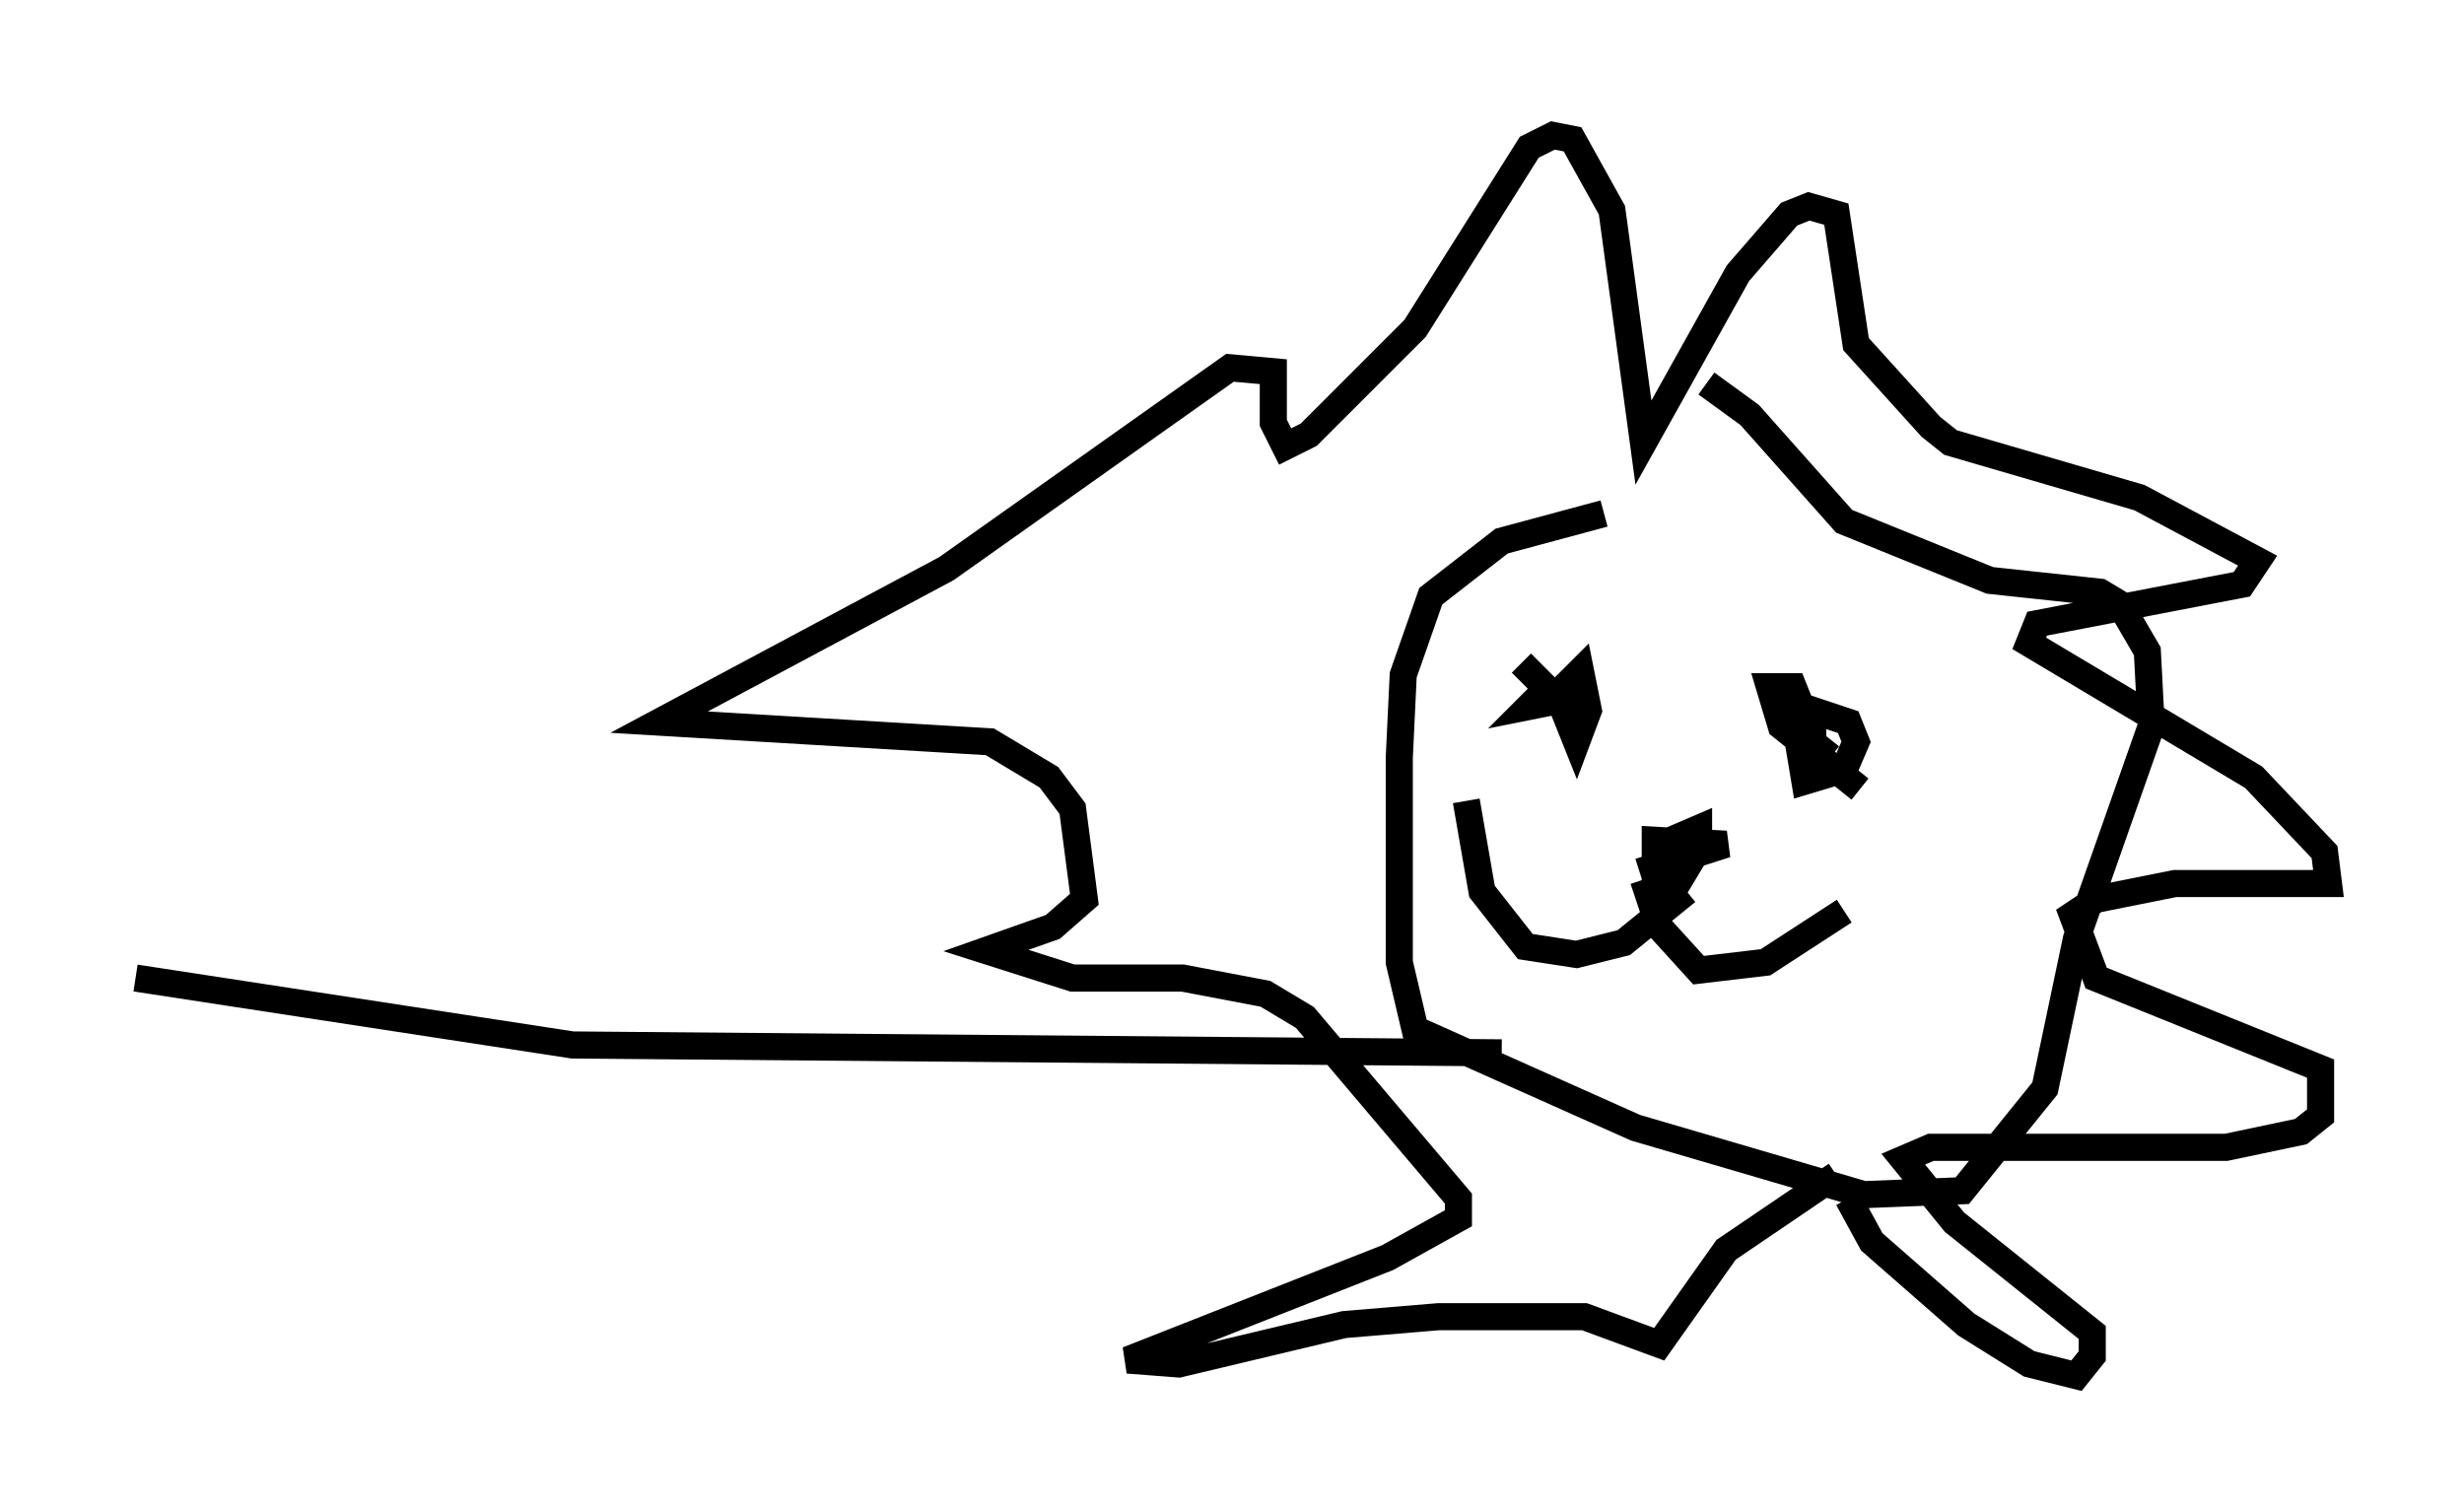 <?xml version="1.0" encoding="utf-8" ?>
<svg baseProfile="full" height="55.754" version="1.1" width="90.905" xmlns="http://www.w3.org/2000/svg" xmlns:ev="http://www.w3.org/2001/xml-events" xmlns:xlink="http://www.w3.org/1999/xlink"><defs /><rect fill="white" height="55.754" width="90.905" x="0" y="0" /><path d="M67.603, 18.944 m-8.425, 0.0 l-3.777, 1.017 -2.615, 2.034 l-1.017, 2.905 -0.145, 3.05 l0.0, 7.553 0.581, 2.469 l8.134, 3.631 8.425, 2.469 l3.631, -0.145 3.05, -3.777 l1.162, -5.52 2.76, -7.844 l-0.145, -2.76 -1.017, -1.743 l-0.726, -0.436 -4.067, -0.436 l-5.374, -2.179 -3.486, -3.922 l-1.598, -1.162 m5.229, 30.067 l0.872, 1.598 3.486, 3.05 l2.324, 1.453 1.743, 0.436 l0.581, -0.726 0.0, -0.872 l-5.084, -4.067 -1.888, -2.324 l1.017, -0.436 10.894, 0.0 l2.76, -0.581 0.726, -0.581 l0.0, -1.743 -8.279, -3.341 l-0.872, -2.324 0.872, -0.581 l2.905, -0.581 5.665, 0.0 l-0.145, -1.162 -2.615, -2.76 l-8.279, -4.939 0.291, -0.726 l7.553, -1.453 0.581, -0.872 l-4.358, -2.324 -6.972, -2.034 l-0.726, -0.581 -2.76, -3.05 l-0.726, -4.793 -1.017, -0.291 l-0.726, 0.291 -1.888, 2.179 l-3.486, 6.246 -1.162, -8.57 l-1.453, -2.615 -0.726, -0.145 l-0.872, 0.436 -4.212, 6.682 l-3.922, 3.922 -0.872, 0.436 l-0.436, -0.872 0.0, -1.888 l-1.598, -0.145 -10.458, 7.408 l-10.603, 5.665 12.201, 0.726 l2.179, 1.307 0.872, 1.162 l0.436, 3.341 -1.162, 1.017 l-2.469, 0.872 3.196, 1.017 l4.067, 0.0 3.05, 0.581 l1.453, 0.872 5.665, 6.682 l0.0, 0.726 -2.615, 1.453 l-9.587, 3.777 1.888, 0.145 l6.101, -1.453 3.486, -0.291 l5.374, 0.0 2.76, 1.017 l2.469, -3.486 4.067, -2.76 m-11.62, -18.883 l1.453, 1.453 0.581, 1.453 l0.436, -1.162 -0.291, -1.453 l-1.162, 1.162 -0.726, 0.145 l0.581, -0.581 m11.62, 3.631 l-2.905, -2.324 -0.436, -1.453 l0.872, 0.0 0.291, 0.726 l1.743, 0.581 0.291, 0.726 l-0.436, 1.017 -1.453, 0.436 l-0.436, -2.615 0.726, 0.291 l0.0, 1.453 0.581, -0.726 m-6.972, 4.939 l3.196, -1.017 -2.615, -0.145 l0.0, 1.743 0.726, 0.0 l0.872, -1.453 0.0, -0.726 l-1.017, 0.436 m0.581, 1.888 l-2.324, 1.888 -1.743, 0.436 l-1.888, -0.291 -1.598, -2.034 l-0.581, -3.341 m6.536, 2.905 l0.581, 1.743 1.453, 1.598 l2.469, -0.291 2.905, -1.888 m-12.637, 5.229 l-34.279, -0.291 -16.123, -2.469 " fill="none" stroke="black" stroke-width="1" /></svg>